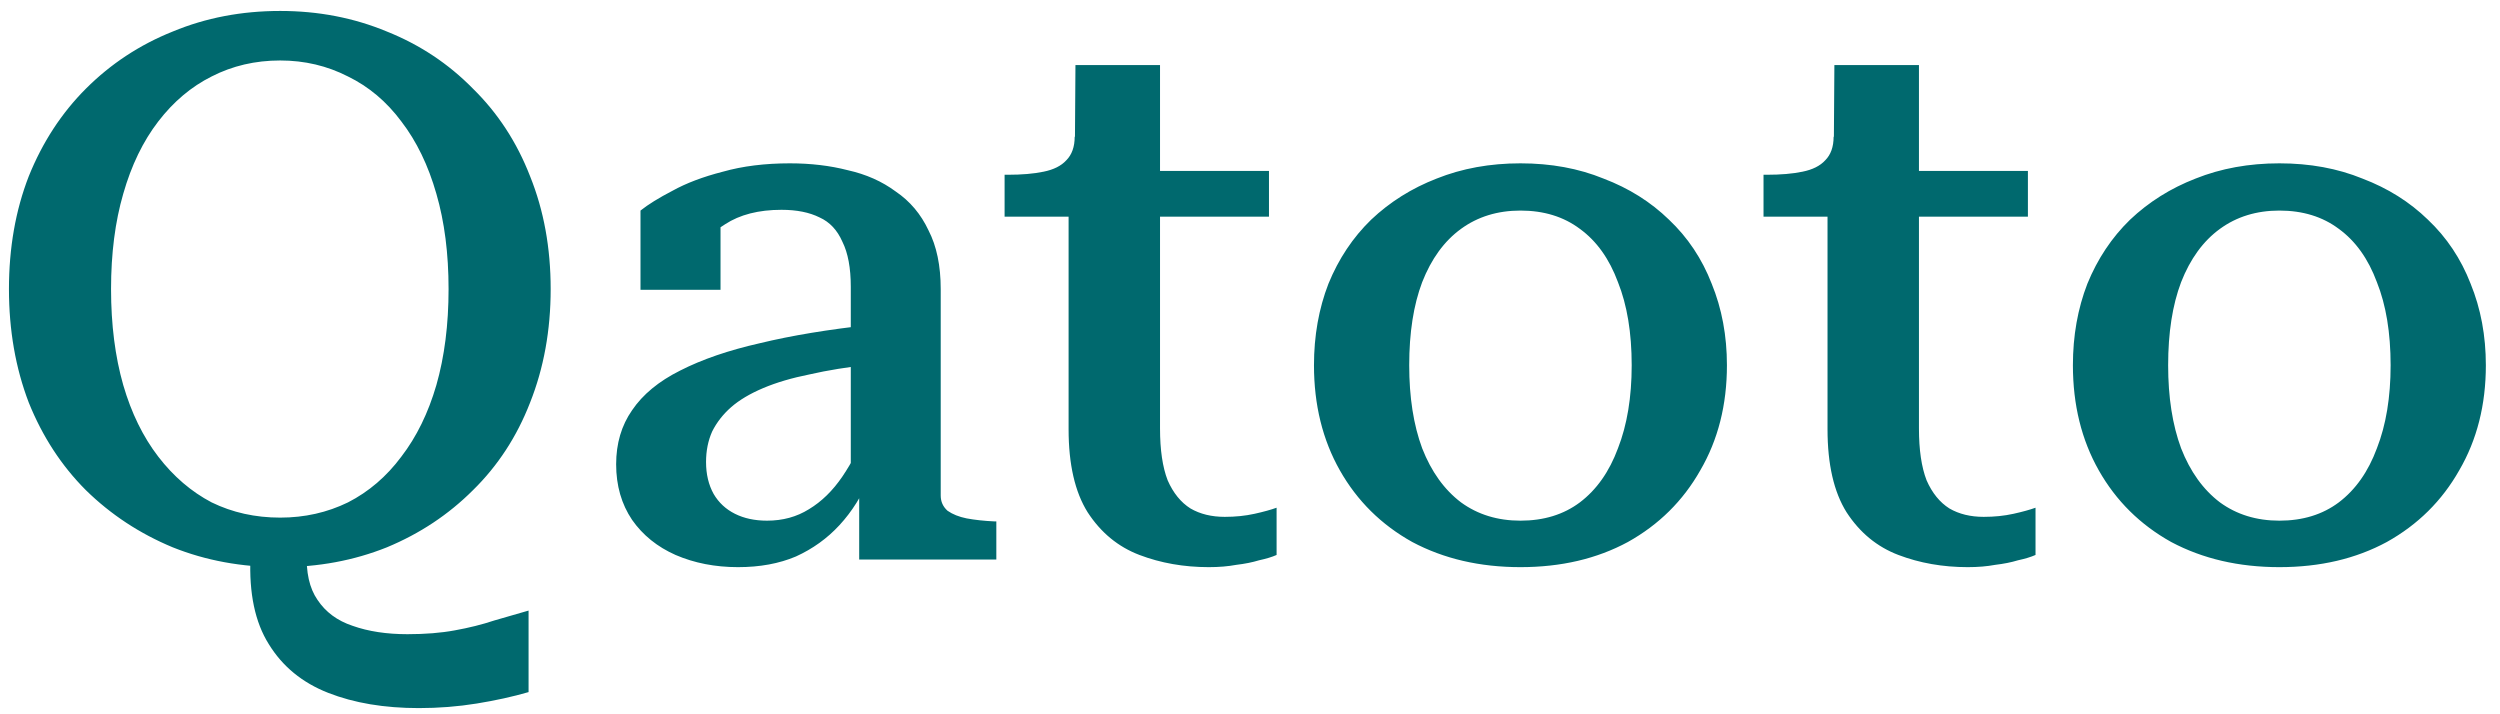 <svg width="105" height="30" viewBox="0 0 105 30" fill="none" xmlns="http://www.w3.org/2000/svg">
<path d="M10.52 23.404L12.888 23.18C12.845 24.033 12.995 24.705 13.336 25.196C13.677 25.708 14.168 26.071 14.808 26.284C15.469 26.519 16.237 26.636 17.112 26.636C17.859 26.636 18.52 26.583 19.096 26.476C19.693 26.369 20.248 26.231 20.76 26.06C21.272 25.911 21.752 25.772 22.2 25.644V29.068C21.539 29.26 20.813 29.42 20.024 29.548C19.235 29.676 18.424 29.74 17.592 29.74C16.141 29.74 14.872 29.527 13.784 29.1C12.696 28.673 11.864 27.991 11.288 27.052C10.712 26.135 10.456 24.919 10.52 23.404ZM11.768 23.82C10.147 23.82 8.643 23.543 7.256 22.988C5.869 22.412 4.653 21.612 3.608 20.588C2.584 19.564 1.784 18.337 1.208 16.908C0.653 15.457 0.376 13.868 0.376 12.14C0.376 10.412 0.653 8.833 1.208 7.404C1.784 5.975 2.584 4.748 3.608 3.724C4.653 2.679 5.869 1.879 7.256 1.324C8.643 0.748 10.147 0.46 11.768 0.46C13.368 0.46 14.861 0.748 16.248 1.324C17.635 1.879 18.84 2.679 19.864 3.724C20.909 4.748 21.709 5.975 22.264 7.404C22.84 8.833 23.128 10.412 23.128 12.14C23.128 13.868 22.84 15.457 22.264 16.908C21.709 18.337 20.909 19.564 19.864 20.588C18.84 21.612 17.635 22.412 16.248 22.988C14.861 23.543 13.368 23.82 11.768 23.82ZM11.768 21.74C12.792 21.74 13.741 21.527 14.616 21.1C15.491 20.652 16.237 20.012 16.856 19.18C17.496 18.348 17.987 17.345 18.328 16.172C18.669 14.977 18.84 13.633 18.84 12.14C18.84 10.647 18.669 9.313 18.328 8.14C17.987 6.945 17.496 5.932 16.856 5.1C16.237 4.268 15.491 3.639 14.616 3.212C13.741 2.764 12.792 2.54 11.768 2.54C10.723 2.54 9.763 2.764 8.888 3.212C8.035 3.639 7.288 4.268 6.648 5.1C6.008 5.932 5.517 6.945 5.176 8.14C4.835 9.313 4.664 10.647 4.664 12.14C4.664 13.633 4.835 14.977 5.176 16.172C5.517 17.345 6.008 18.348 6.648 19.18C7.288 20.012 8.035 20.652 8.888 21.1C9.763 21.527 10.723 21.74 11.768 21.74ZM36.566 13.644V15.308C35.605 15.415 34.752 15.553 34.005 15.724C33.259 15.873 32.608 16.065 32.053 16.3C31.499 16.535 31.051 16.801 30.709 17.1C30.368 17.399 30.102 17.74 29.91 18.124C29.739 18.508 29.654 18.935 29.654 19.404C29.654 19.916 29.76 20.364 29.974 20.748C30.187 21.111 30.485 21.388 30.869 21.58C31.253 21.772 31.701 21.868 32.214 21.868C32.875 21.868 33.462 21.708 33.974 21.388C34.507 21.068 34.976 20.609 35.382 20.012C35.787 19.415 36.15 18.711 36.469 17.9L36.533 20.012C36.214 20.801 35.787 21.484 35.254 22.06C34.742 22.615 34.133 23.052 33.429 23.372C32.725 23.671 31.915 23.82 30.997 23.82C30.038 23.82 29.163 23.649 28.373 23.308C27.605 22.967 26.997 22.476 26.549 21.836C26.102 21.175 25.878 20.396 25.878 19.5C25.878 18.625 26.102 17.868 26.549 17.228C26.997 16.567 27.669 16.012 28.566 15.564C29.483 15.095 30.603 14.711 31.925 14.412C33.248 14.092 34.795 13.836 36.566 13.644ZM36.086 23.5V20.172L35.733 20.14V12.044C35.733 11.255 35.616 10.625 35.382 10.156C35.168 9.665 34.848 9.324 34.422 9.132C33.995 8.919 33.462 8.812 32.822 8.812C31.861 8.812 31.072 9.015 30.453 9.42C29.835 9.804 29.344 10.273 28.982 10.828C28.896 10.593 28.875 10.369 28.918 10.156C28.96 9.943 29.035 9.751 29.142 9.58C29.27 9.388 29.43 9.239 29.622 9.132C29.814 9.004 30.027 8.897 30.262 8.812V12.172H26.901V8.844C27.221 8.588 27.669 8.311 28.245 8.012C28.822 7.692 29.526 7.425 30.358 7.212C31.189 6.977 32.128 6.86 33.173 6.86C34.048 6.86 34.859 6.956 35.605 7.148C36.373 7.319 37.045 7.617 37.621 8.044C38.219 8.449 38.678 8.993 38.998 9.676C39.339 10.337 39.51 11.159 39.51 12.14V20.812C39.51 21.068 39.605 21.281 39.797 21.452C40.011 21.601 40.278 21.708 40.597 21.772C40.939 21.836 41.334 21.879 41.782 21.9H41.846V23.5H36.086ZM42.193 9.1V7.34H42.321C42.918 7.34 43.419 7.297 43.825 7.212C44.251 7.127 44.571 6.967 44.785 6.732C45.019 6.497 45.137 6.167 45.137 5.74L47.537 7.18H53.297V9.1H42.193ZM48.721 17.996C48.721 18.892 48.827 19.617 49.041 20.172C49.275 20.705 49.595 21.1 50.001 21.356C50.406 21.591 50.886 21.708 51.441 21.708C51.889 21.708 52.305 21.665 52.689 21.58C53.073 21.495 53.382 21.409 53.617 21.324V23.308C53.425 23.393 53.179 23.468 52.881 23.532C52.603 23.617 52.283 23.681 51.921 23.724C51.579 23.788 51.195 23.82 50.769 23.82C49.723 23.82 48.753 23.649 47.857 23.308C46.961 22.967 46.235 22.369 45.681 21.516C45.147 20.663 44.881 19.5 44.881 18.028V7.66L45.137 7.436L45.169 2.732H48.721V17.996ZM72.531 15.34C72.531 17.004 72.158 18.476 71.411 19.756C70.686 21.036 69.672 22.039 68.371 22.764C67.07 23.468 65.566 23.82 63.859 23.82C62.152 23.82 60.638 23.468 59.315 22.764C58.014 22.039 57 21.036 56.275 19.756C55.55 18.476 55.187 17.004 55.187 15.34C55.187 14.103 55.39 12.961 55.795 11.916C56.222 10.871 56.819 9.975 57.587 9.228C58.376 8.481 59.294 7.905 60.339 7.5C61.406 7.073 62.579 6.86 63.859 6.86C65.139 6.86 66.302 7.073 67.347 7.5C68.414 7.905 69.331 8.481 70.099 9.228C70.888 9.975 71.486 10.871 71.891 11.916C72.318 12.961 72.531 14.103 72.531 15.34ZM59.187 15.34C59.187 16.684 59.368 17.847 59.731 18.828C60.115 19.809 60.659 20.567 61.363 21.1C62.067 21.612 62.899 21.868 63.859 21.868C64.84 21.868 65.672 21.612 66.355 21.1C67.059 20.567 67.592 19.809 67.955 18.828C68.339 17.847 68.531 16.684 68.531 15.34C68.531 13.975 68.339 12.812 67.955 11.852C67.592 10.871 67.059 10.124 66.355 9.612C65.672 9.1 64.84 8.844 63.859 8.844C62.899 8.844 62.067 9.1 61.363 9.612C60.659 10.124 60.115 10.871 59.731 11.852C59.368 12.812 59.187 13.975 59.187 15.34ZM74.068 9.1V7.34H74.196C74.793 7.34 75.294 7.297 75.7 7.212C76.126 7.127 76.446 6.967 76.66 6.732C76.894 6.497 77.012 6.167 77.012 5.74L79.412 7.18H85.172V9.1H74.068ZM80.596 17.996C80.596 18.892 80.702 19.617 80.916 20.172C81.15 20.705 81.47 21.1 81.876 21.356C82.281 21.591 82.761 21.708 83.316 21.708C83.764 21.708 84.18 21.665 84.564 21.58C84.948 21.495 85.257 21.409 85.492 21.324V23.308C85.3 23.393 85.054 23.468 84.756 23.532C84.478 23.617 84.158 23.681 83.796 23.724C83.454 23.788 83.07 23.82 82.644 23.82C81.598 23.82 80.628 23.649 79.732 23.308C78.836 22.967 78.11 22.369 77.556 21.516C77.022 20.663 76.756 19.5 76.756 18.028V7.66L77.012 7.436L77.044 2.732H80.596V17.996ZM104.406 15.34C104.406 17.004 104.033 18.476 103.286 19.756C102.561 21.036 101.547 22.039 100.246 22.764C98.945 23.468 97.441 23.82 95.734 23.82C94.027 23.82 92.513 23.468 91.19 22.764C89.889 22.039 88.875 21.036 88.15 19.756C87.425 18.476 87.062 17.004 87.062 15.34C87.062 14.103 87.265 12.961 87.67 11.916C88.097 10.871 88.694 9.975 89.462 9.228C90.251 8.481 91.169 7.905 92.214 7.5C93.281 7.073 94.454 6.86 95.734 6.86C97.014 6.86 98.177 7.073 99.222 7.5C100.289 7.905 101.206 8.481 101.974 9.228C102.763 9.975 103.361 10.871 103.766 11.916C104.193 12.961 104.406 14.103 104.406 15.34ZM91.062 15.34C91.062 16.684 91.243 17.847 91.606 18.828C91.99 19.809 92.534 20.567 93.238 21.1C93.942 21.612 94.774 21.868 95.734 21.868C96.715 21.868 97.547 21.612 98.23 21.1C98.934 20.567 99.467 19.809 99.83 18.828C100.214 17.847 100.406 16.684 100.406 15.34C100.406 13.975 100.214 12.812 99.83 11.852C99.467 10.871 98.934 10.124 98.23 9.612C97.547 9.1 96.715 8.844 95.734 8.844C94.774 8.844 93.942 9.1 93.238 9.612C92.534 10.124 91.99 10.871 91.606 11.852C91.243 12.812 91.062 13.975 91.062 15.34Z" fill="#00696E"/>
</svg>
